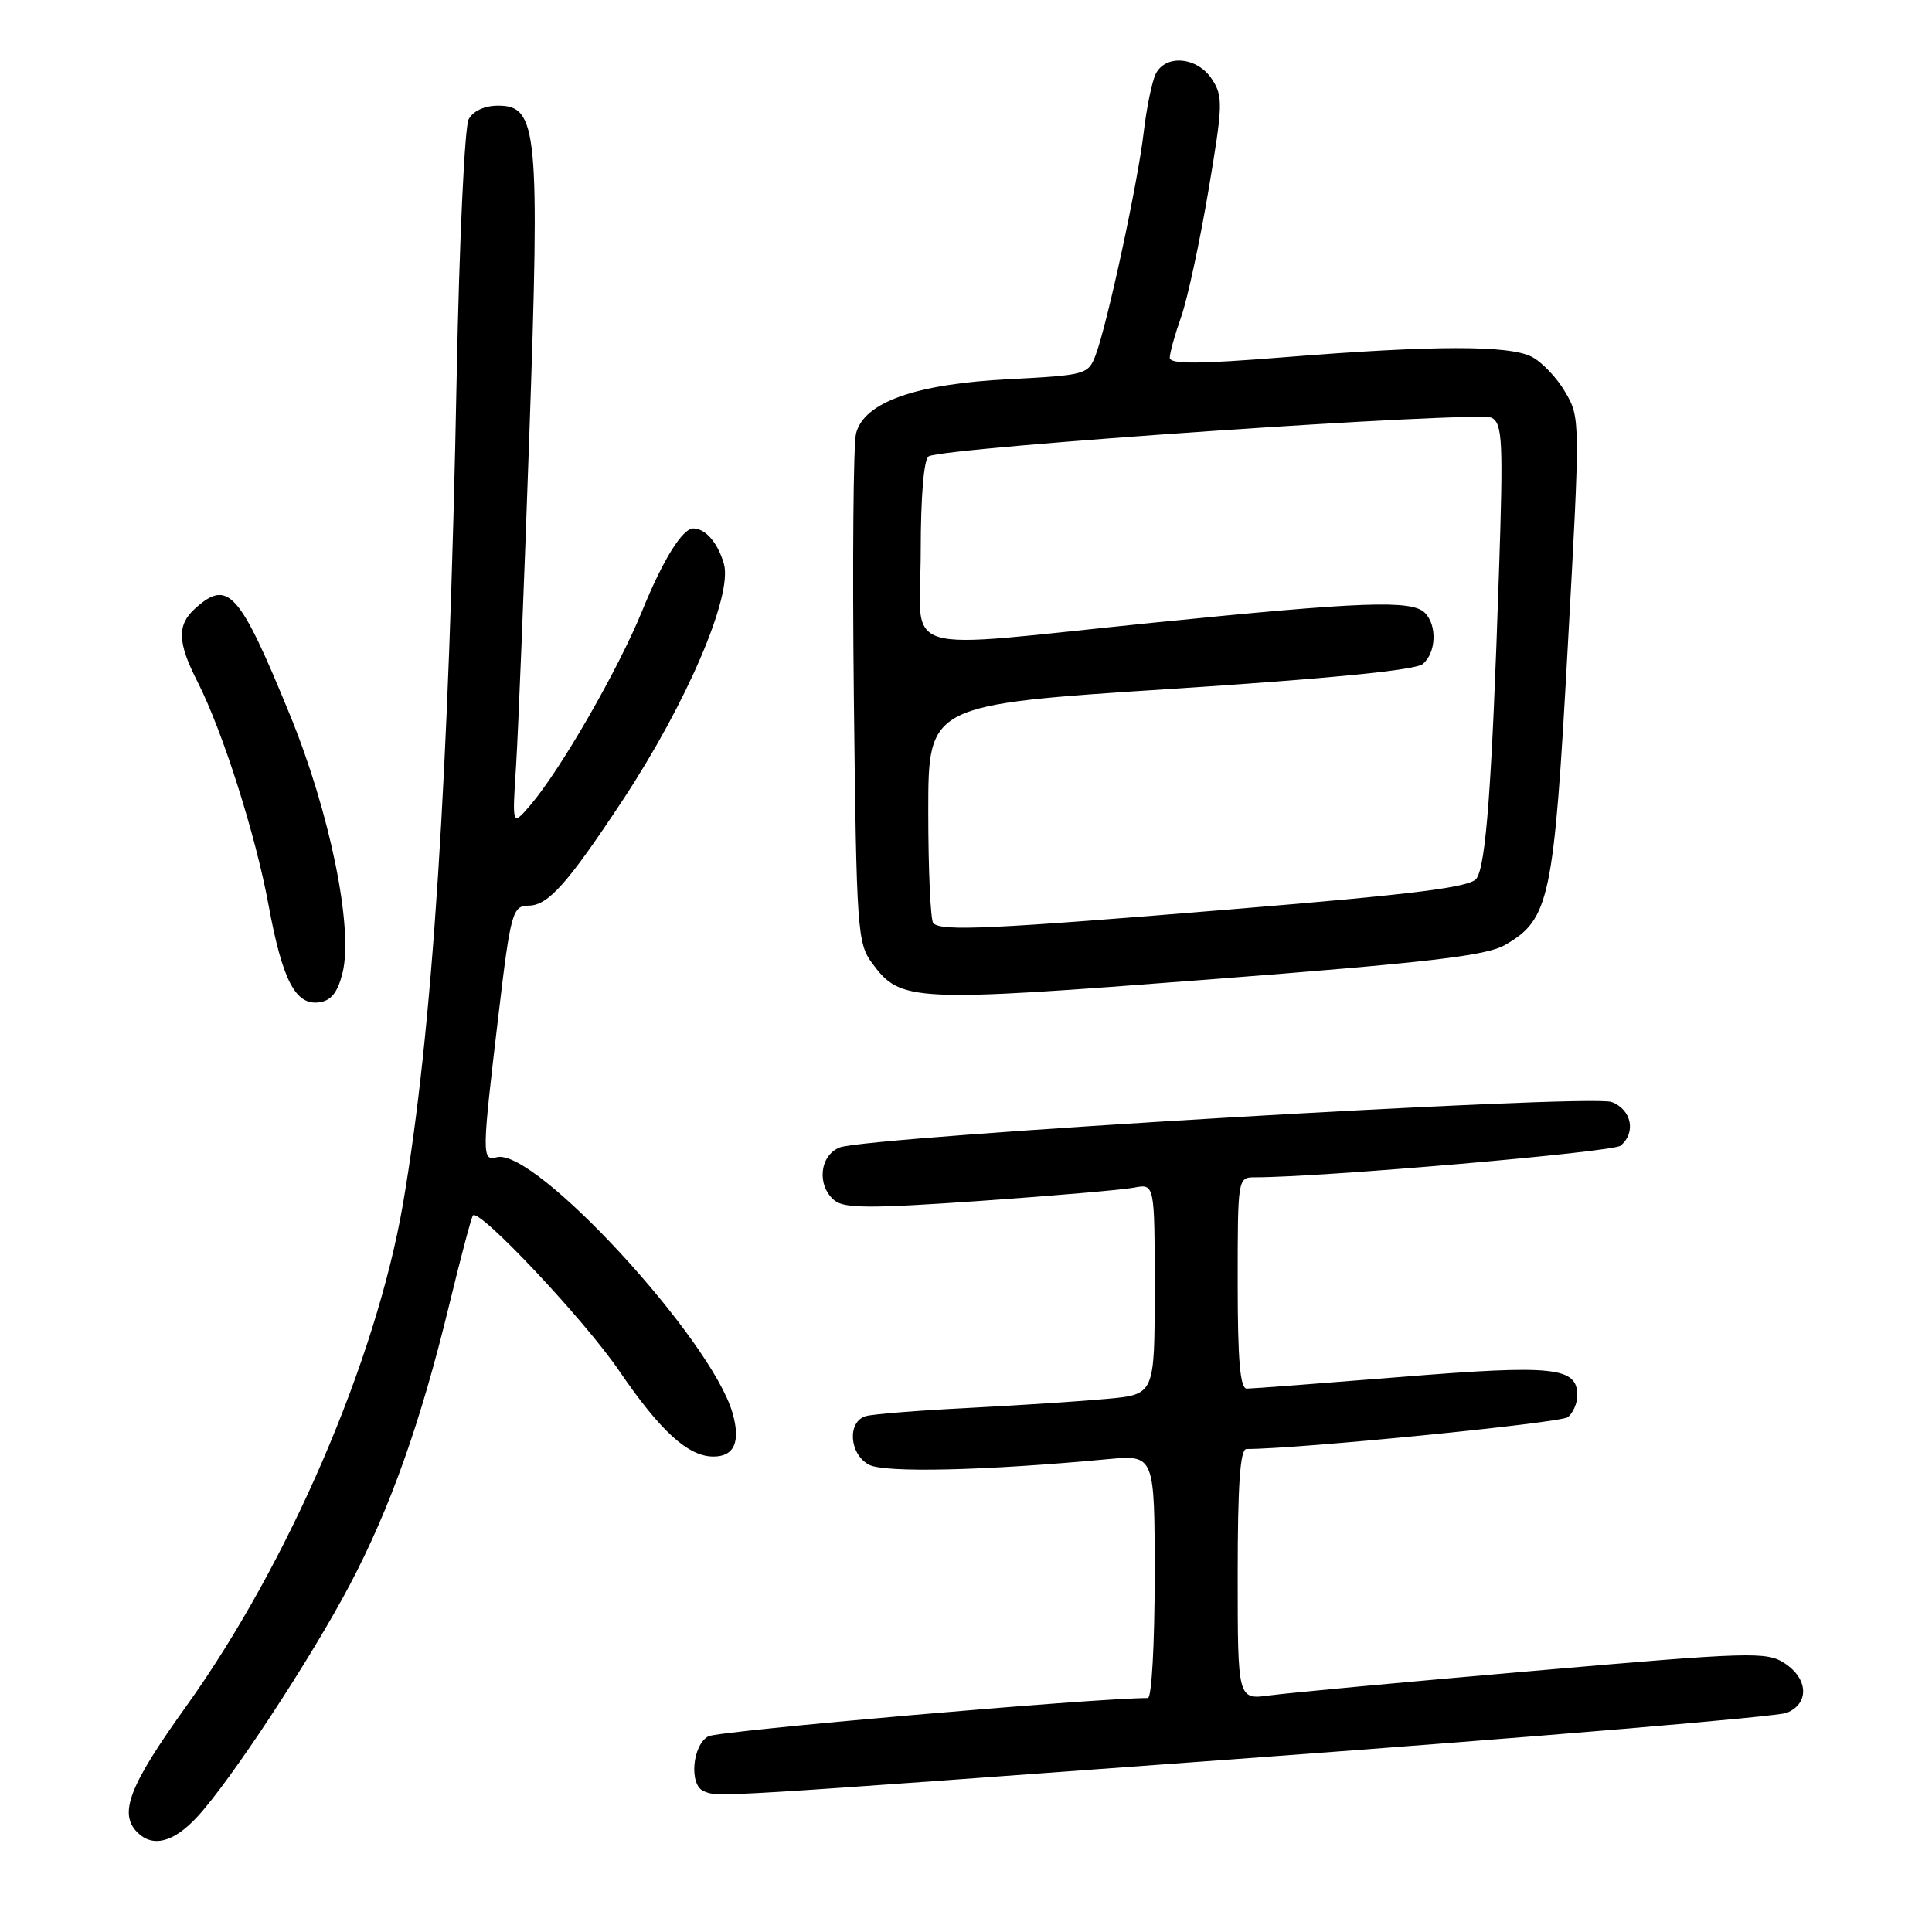 <?xml version="1.0" encoding="UTF-8" standalone="no"?>
<!DOCTYPE svg PUBLIC "-//W3C//DTD SVG 1.1//EN" "http://www.w3.org/Graphics/SVG/1.1/DTD/svg11.dtd" >
<svg xmlns="http://www.w3.org/2000/svg" xmlns:xlink="http://www.w3.org/1999/xlink" version="1.1" viewBox="0 0 256 256">
 <g >
 <path fill="currentColor"
d=" M 26.13 240.75 C 30.51 236.03 41.16 219.84 46.35 210.00 C 51.71 199.82 55.73 188.53 59.50 173.00 C 61.03 166.68 62.46 161.30 62.67 161.05 C 63.51 160.09 77.47 174.92 82.05 181.65 C 87.51 189.65 91.19 193.00 94.53 193.00 C 97.30 193.00 98.16 191.04 97.06 187.22 C 94.25 177.42 70.84 152.02 65.82 153.34 C 63.82 153.86 63.83 153.17 66.11 134.00 C 67.65 120.99 67.93 120.00 70.04 120.00 C 72.62 120.00 75.20 117.10 82.53 106.00 C 91.01 93.15 97.11 78.88 95.92 74.71 C 95.12 71.94 93.51 70.06 91.90 70.02 C 90.45 69.98 87.87 74.11 85.10 80.92 C 81.92 88.72 74.30 101.97 70.28 106.68 C 67.86 109.50 67.86 109.50 68.38 101.50 C 68.66 97.10 69.45 77.46 70.13 57.85 C 71.55 17.25 71.24 14.00 66.00 14.00 C 64.20 14.00 62.70 14.70 62.10 15.80 C 61.57 16.80 60.86 31.98 60.52 49.55 C 59.49 102.98 57.31 136.72 53.40 159.50 C 49.83 180.26 38.19 207.25 24.64 226.14 C 17.12 236.62 15.70 240.30 18.20 242.80 C 20.24 244.84 22.99 244.14 26.13 240.75 Z  M 165.50 232.96 C 203.45 230.17 235.51 227.47 236.75 226.96 C 239.76 225.73 239.62 222.45 236.47 220.39 C 234.09 218.83 232.02 218.89 203.22 221.40 C 186.32 222.86 170.59 224.33 168.25 224.65 C 164.00 225.23 164.00 225.23 164.00 208.61 C 164.00 196.71 164.33 192.00 165.16 192.00 C 172.04 192.00 206.80 188.55 207.75 187.78 C 208.44 187.22 209.00 185.93 209.00 184.91 C 209.00 181.14 205.95 180.81 185.67 182.45 C 175.08 183.30 165.87 184.00 165.21 184.00 C 164.32 184.00 164.00 180.26 164.00 170.00 C 164.00 156.04 164.01 156.00 166.31 156.00 C 175.11 156.00 213.71 152.66 214.73 151.81 C 216.82 150.07 216.20 147.03 213.55 146.02 C 210.71 144.94 114.89 150.59 111.25 152.05 C 108.59 153.12 108.20 157.09 110.57 159.06 C 111.86 160.13 115.36 160.14 129.82 159.13 C 139.54 158.45 148.74 157.66 150.25 157.37 C 153.00 156.84 153.00 156.84 153.00 170.80 C 153.00 184.77 153.00 184.77 146.75 185.35 C 143.31 185.67 135.10 186.21 128.50 186.55 C 121.90 186.88 115.71 187.37 114.75 187.64 C 112.24 188.35 112.51 192.67 115.14 194.08 C 117.21 195.18 130.41 194.88 146.75 193.35 C 153.00 192.77 153.00 192.77 153.00 208.88 C 153.00 217.79 152.60 225.00 152.10 225.00 C 145.08 225.00 95.23 229.34 93.86 230.07 C 91.73 231.22 91.28 236.54 93.25 237.34 C 95.24 238.14 93.36 238.26 165.50 232.96 Z  M 45.39 128.90 C 46.85 123.01 43.72 107.67 38.42 94.73 C 31.71 78.34 30.22 76.68 25.83 80.65 C 23.44 82.81 23.52 85.14 26.15 90.29 C 29.49 96.84 33.86 110.56 35.59 119.96 C 37.43 129.92 39.17 133.26 42.31 132.81 C 43.89 132.59 44.75 131.49 45.39 128.90 Z  M 199.41 125.22 C 205.34 121.81 205.89 119.20 207.73 85.81 C 209.40 55.61 209.40 55.37 207.40 51.95 C 206.30 50.05 204.29 47.95 202.95 47.27 C 199.91 45.73 189.99 45.75 170.25 47.33 C 158.79 48.25 155.00 48.27 155.00 47.40 C 155.00 46.77 155.68 44.33 156.51 41.98 C 157.34 39.63 158.96 32.13 160.11 25.33 C 162.05 13.83 162.08 12.78 160.58 10.48 C 158.67 7.56 154.51 7.15 153.16 9.75 C 152.66 10.71 151.94 14.20 151.55 17.50 C 150.77 24.23 146.69 43.11 145.16 47.10 C 144.19 49.62 143.83 49.72 133.74 50.24 C 121.31 50.87 114.47 53.30 113.43 57.44 C 113.07 58.86 112.94 74.61 113.14 92.44 C 113.49 123.46 113.60 124.99 115.60 127.68 C 119.36 132.75 120.80 132.82 160.12 129.79 C 189.37 127.53 196.92 126.65 199.41 125.22 Z  M 123.67 122.33 C 123.30 121.97 123.00 115.30 123.00 107.52 C 123.00 93.37 123.00 93.37 155.02 91.29 C 176.09 89.93 187.54 88.80 188.52 87.99 C 190.30 86.50 190.46 82.86 188.80 81.20 C 187.07 79.47 180.58 79.71 153.00 82.49 C 118.07 86.02 122.00 87.21 122.00 73.06 C 122.00 65.83 122.41 60.86 123.05 60.47 C 124.97 59.28 195.99 54.42 197.67 55.36 C 199.09 56.15 199.20 58.49 198.62 75.88 C 197.69 104.08 196.90 114.76 195.62 116.44 C 194.76 117.57 187.36 118.50 163.66 120.45 C 131.33 123.12 124.77 123.43 123.67 122.33 Z "/>
</g>
</svg>